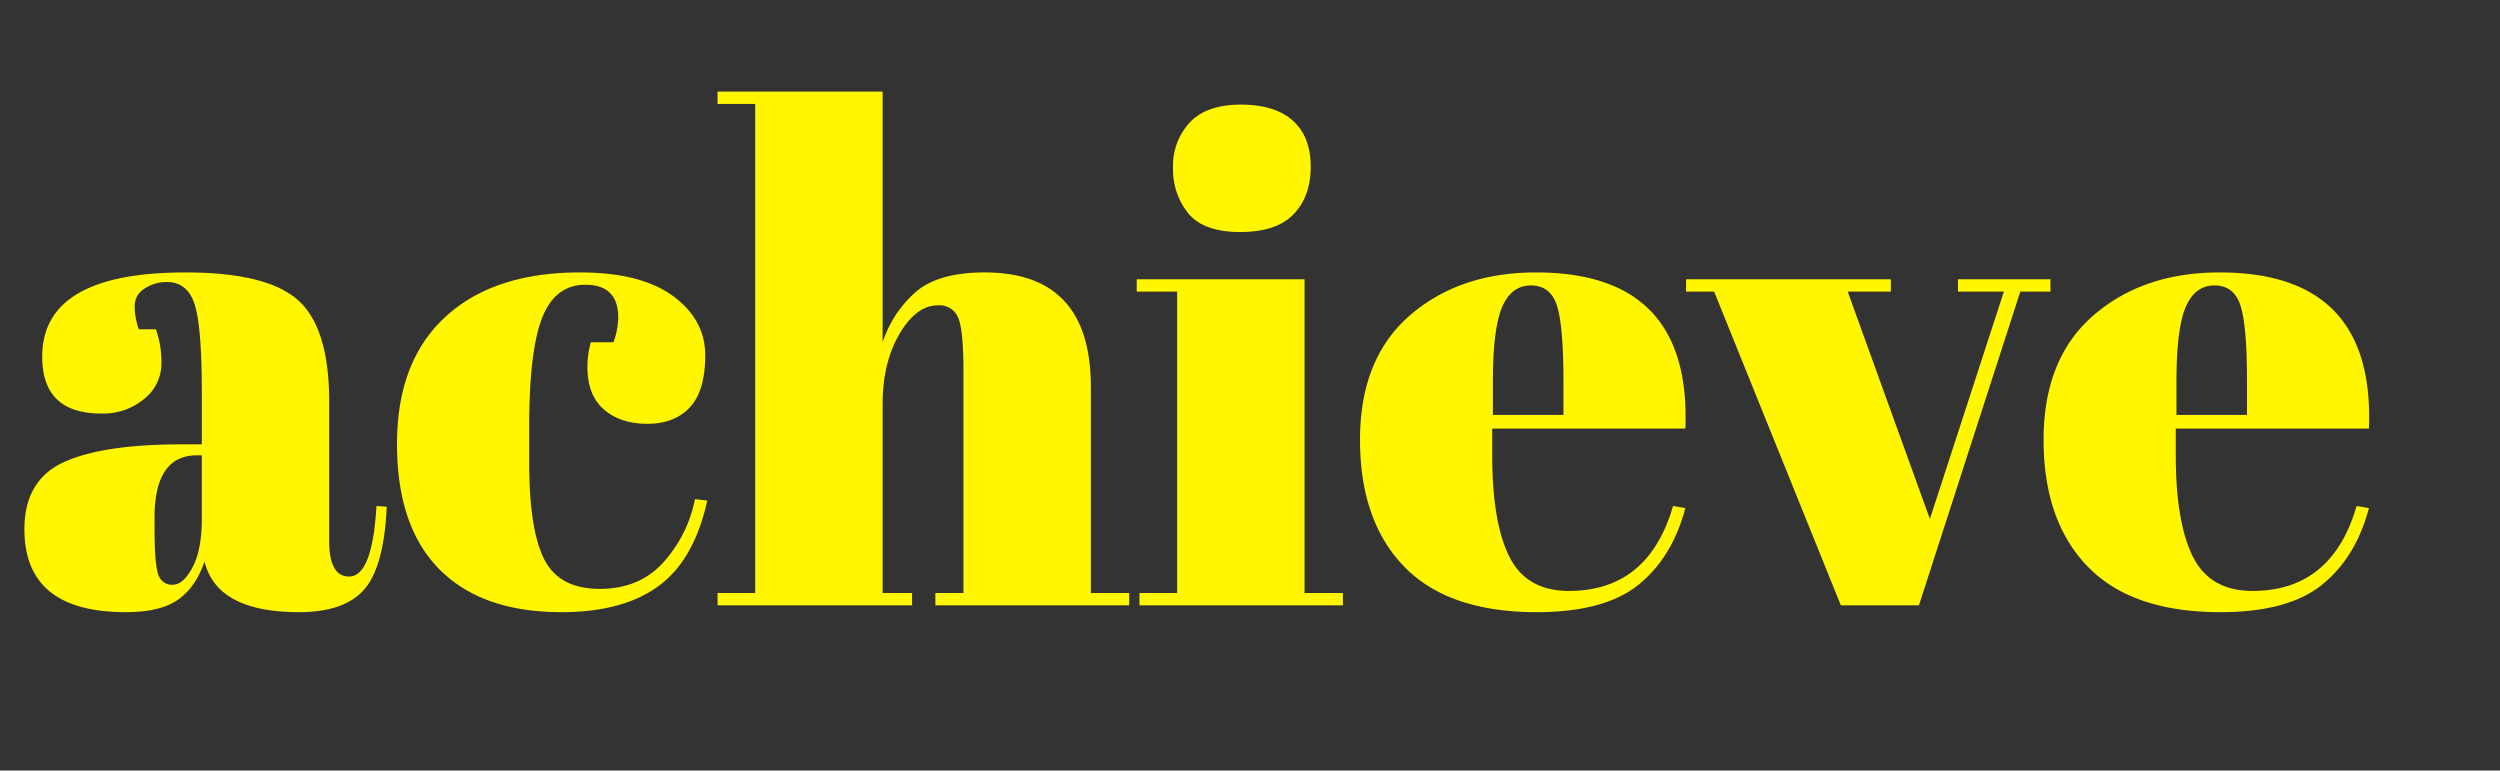 <svg xmlns="http://www.w3.org/2000/svg" width="730" height="225" viewBox="147 399.5 730 225">
  <rect x="147" y="399.5" width="730" height="225" fill="#333333" stroke="none"/>
<defs>
    <style>
      .cls-1 {
        fill: #fff600;
        fill-rule: evenodd;
      }
    </style>
  </defs>
  <path id="achieve" class="cls-1" d="M165.427,534.55q-11.3,5.3-11.3,19.5,0,24.2,29.6,24.2,10,0,15.2-3.6t7.8-11.2q3.6,14.8,27.6,14.8,13.2,0,19-6.6t6.6-24.2l-3-.2q-1.2,20.6-8,20.6-5.8,0-5.8-10.4v-40.6q0-21.6-9.1-29.7t-32.9-8.1q-41.8,0-41.8,24.6,0,16.6,17.2,16.6a18.63,18.63,0,0,0,12.6-4.3,13.064,13.064,0,0,0,5-10.2,28.438,28.438,0,0,0-1.6-10.1h-5a20.041,20.041,0,0,1-1.2-6.7,5.916,5.916,0,0,1,2.9-5.2,11.6,11.6,0,0,1,6.5-1.9q6,0,8.1,6.5t2.1,25.5v15.4h-5.8Q176.727,529.25,165.427,534.55Zm26.7,19.3v-3.2q0-18.2,12.4-18.2h1.4v18.6q0,9-2.7,14.1t-5.8,5.1a4.143,4.143,0,0,1-4.2-3q-1.1-3-1.1-13.4h0Zm135.4-61.6a22.091,22.091,0,0,1-1.4,7.2h-6.6a26.742,26.742,0,0,0-1,7.2q0,8.2,4.8,12.4t12.7,4.2q7.9,0,12.4-4.8t4.5-15.2q0-10.4-9.4-17.3t-27.2-6.9q-25.2,0-39.3,13t-14.1,37.1q0,24.1,12.4,36.6t35.6,12.5q18.2,0,28.6-7.8,10.2-7.6,14-24.8l-3.6-.4a38.453,38.453,0,0,1-9,18.2q-7,8-18.8,8t-16.2-8.6q-4.4-8.6-4.4-28.4v-10.4q0-22.2,3.8-31.8t12.6-9.6q9.6,0,9.6,9.6h0Zm29-62.4h11v142.8h-11v3.6h56.8v-3.6h-8.6v-55.2q0-12,4.9-20.4t11.3-8.4a5.831,5.831,0,0,1,5.8,3.5q1.6,3.5,1.6,15.5v65h-8.2v3.6h56.6v-3.6h-11.2v-60.2q0-33.4-31-33.4-13.4,0-20,5.6a33.237,33.237,0,0,0-9.8,14.8v-73.2h-48.2v3.6Zm168.2,32.2q5-5.2,5-13.9t-5.2-13.4q-5.2-4.7-15.2-4.7t-14.9,5.2a18.478,18.478,0,0,0-4.9,13.2,20.225,20.225,0,0,0,4.5,13.4q4.5,5.4,15.1,5.4T524.724,462.05Zm-45.8,22.6h11.8v88h-11v3.6h59.4v-3.6h-11.2v-91.6h-49v3.6Zm116.8,93.6q19.8,0,29.7-8t13.7-22.4l-3.6-.6q-7.2,24.8-30.4,24.8-12.4,0-17.4-10t-5-29.6v-7.8h56.4q1.8-45.6-43.6-45.6-22.4,0-36.9,12.6t-14.5,36.3q0,23.7,12.9,37t38.7,13.3h0Zm-12.8-67.4q0-15.4,2.7-21.7t8.4-6.3q5.7,0,7.6,5.9t1.9,22.1v9.8h-20.6v-9.8Zm64.6-26.2,37,91.6h22.8l29.6-91.6h8.8v-3.6h-27v3.6h13.4l-21.6,66.4-24-66.4h12.6v-3.6h-59.8v3.6h8.2Zm147.8,93.6q19.8,0,29.7-8t13.7-22.4l-3.6-.6q-7.2,24.8-30.4,24.8-12.4,0-17.4-10t-5-29.6v-7.8h56.4q1.8-45.6-43.6-45.6-22.4,0-36.9,12.6t-14.5,36.3q0,23.7,12.9,37t38.7,13.3h0Zm-12.8-67.4q0-15.4,2.7-21.7t8.4-6.3q5.7,0,7.6,5.9t1.9,22.1v9.8h-20.6v-9.8Z"/>
</svg>
